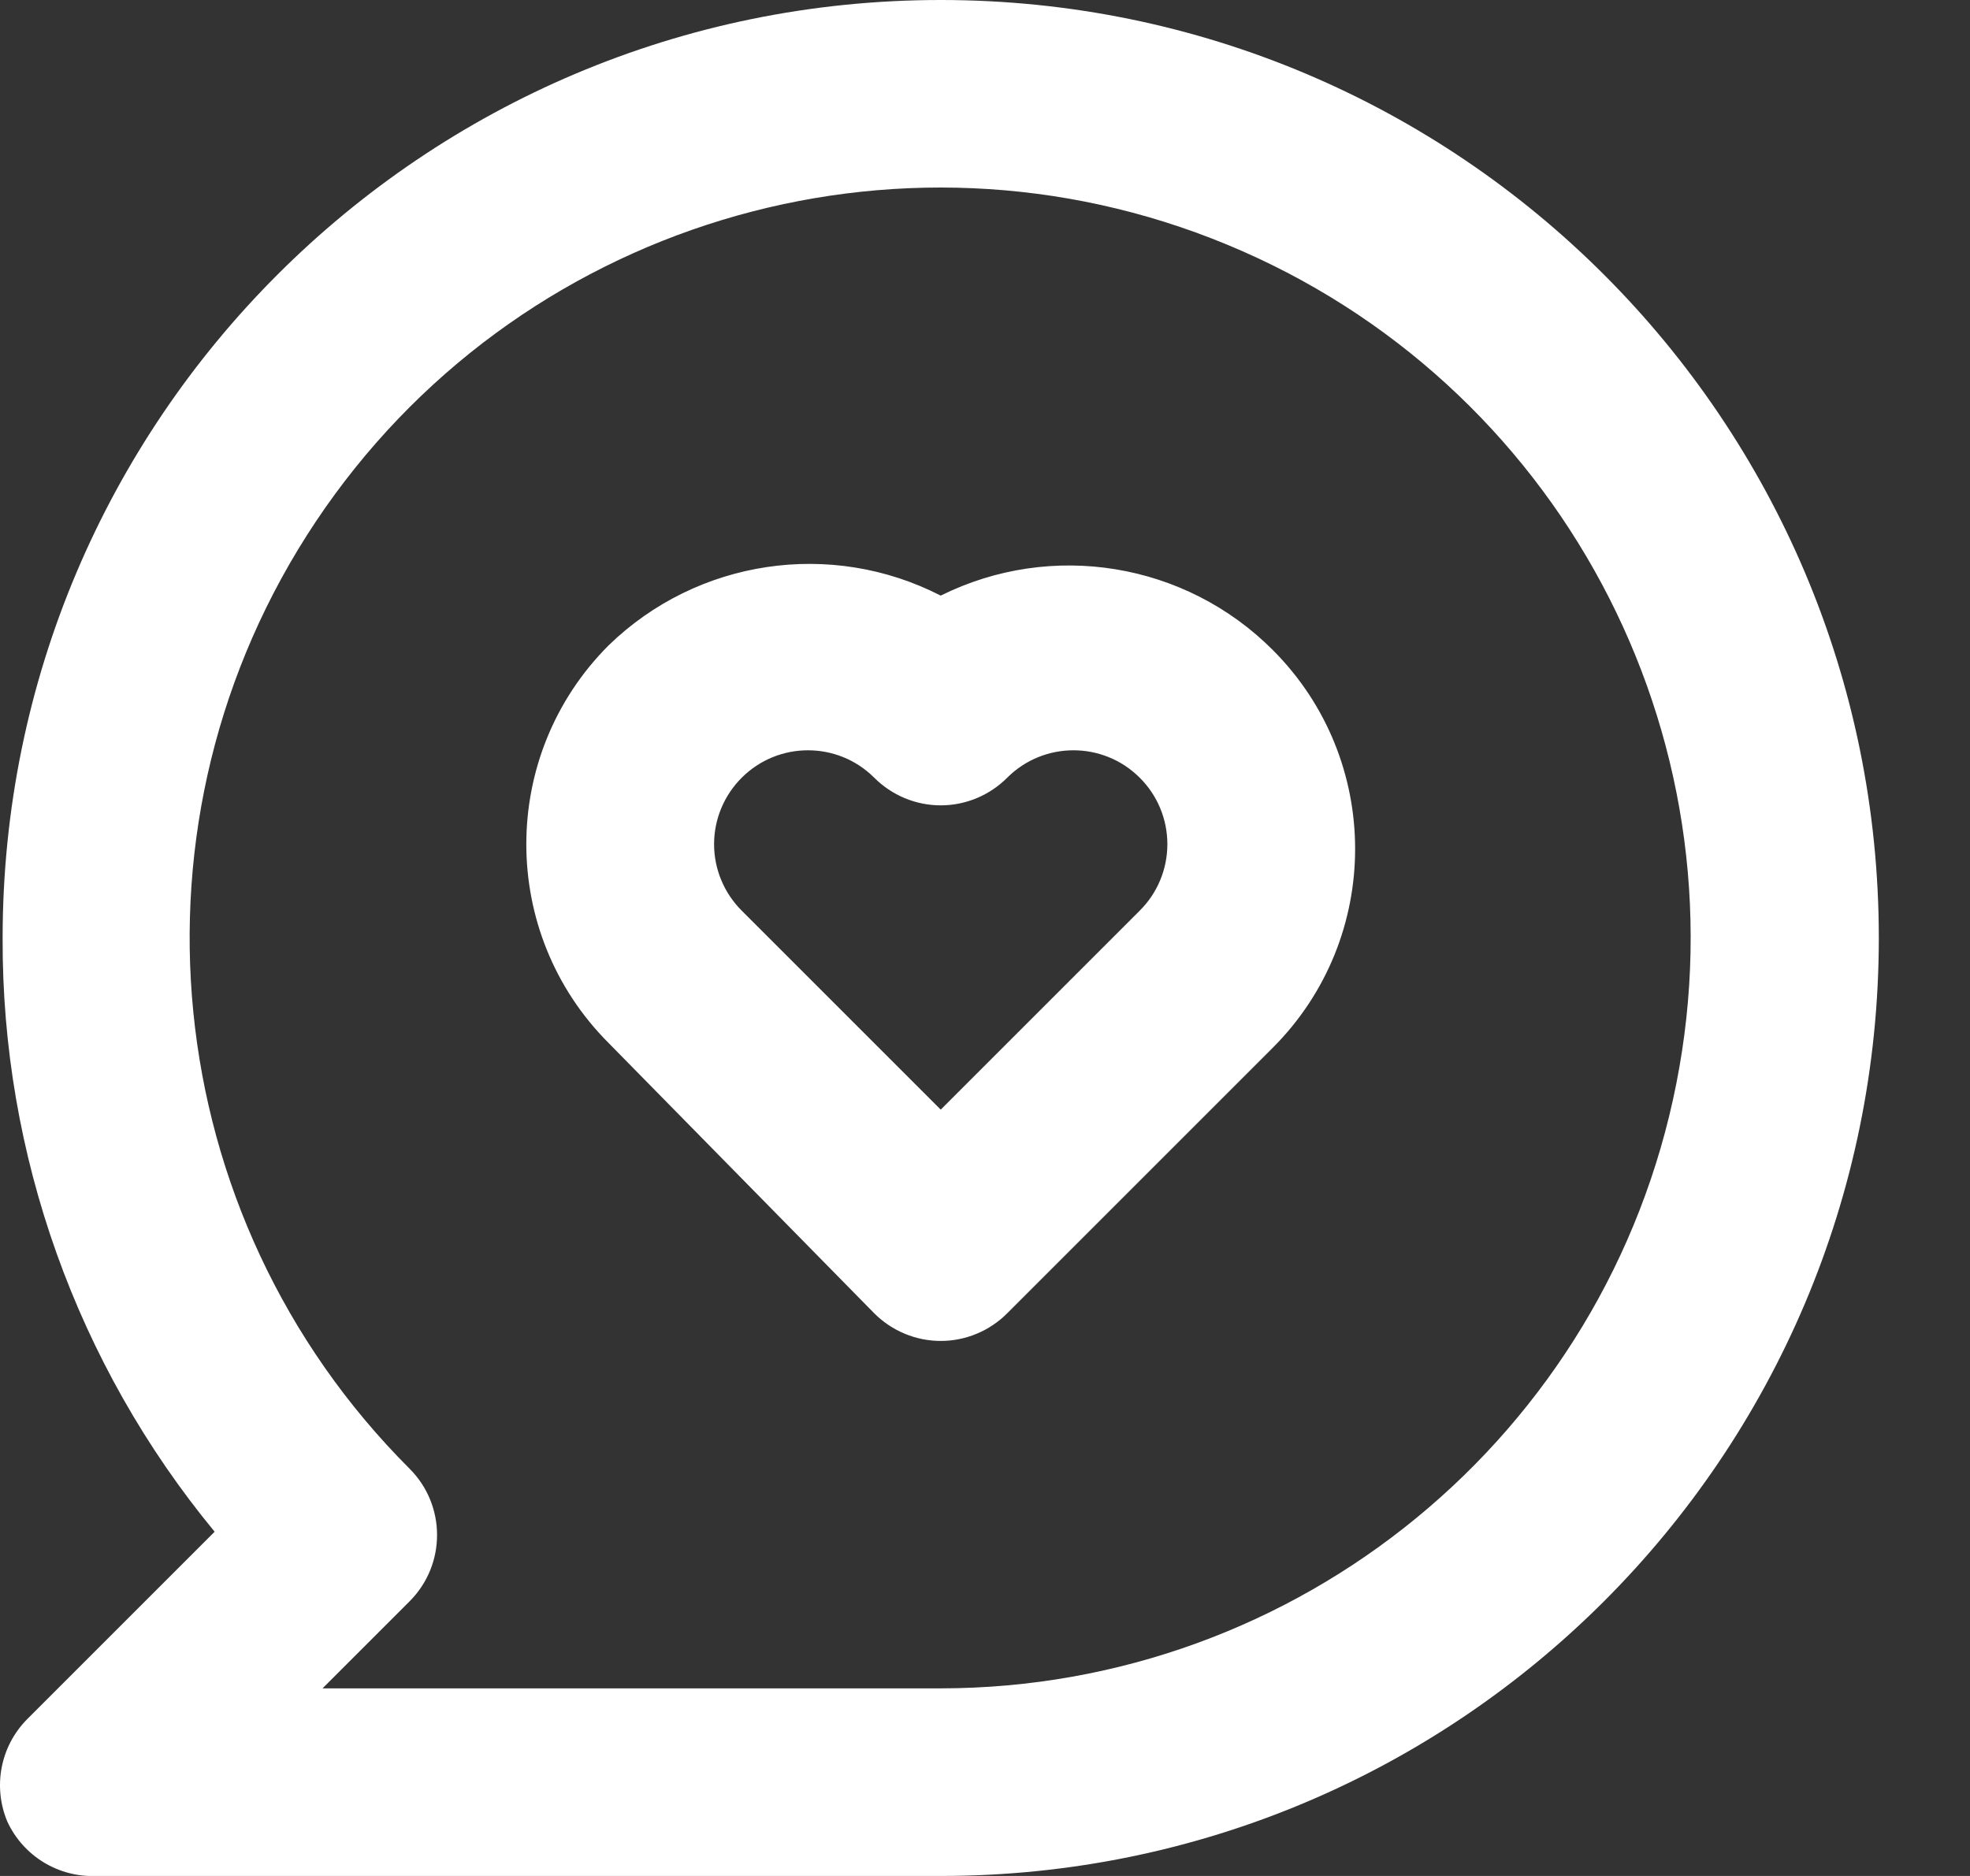 <?xml version="1.0" encoding="UTF-8"?>
<svg width="21px" height="20px" viewBox="0 0 21 20" version="1.1" xmlns="http://www.w3.org/2000/svg" xmlns:xlink="http://www.w3.org/1999/xlink">
    <rect x="0" y="0" width="21" height="20" fill="#333333" stroke="none"/>
    <!-- Generator: Sketch 55.1 (78136) - https://sketchapp.com -->
    <title>Shape 2</title>
    <desc>Created with Sketch.</desc>
    <g id="Mobile" stroke="none" stroke-width="1" fill="none" fill-rule="evenodd">
        <g id="Landing_Purdy-Copy-3" transform="translate(-32, -3170)" fill="#FFFFFF" fill-rule="nonzero">
            <g id="Shape-2" transform="translate(32, 3170)">
                <path d="M10.028,6.35 C8.857,5.749 7.432,5.963 6.488,6.88 C5.318,8.051 5.318,9.949 6.488,11.12 L9.318,14 C9.506,14.189 9.762,14.296 10.028,14.296 C10.295,14.296 10.55,14.189 10.738,14 L13.568,11.17 C14.738,9.999 14.738,8.101 13.568,6.93 C12.636,5.996 11.21,5.762 10.028,6.35 Z M12.148,9.71 L10.028,11.83 L7.908,9.71 C7.719,9.522 7.612,9.267 7.612,9 C7.612,8.733 7.719,8.478 7.908,8.29 C8.298,7.902 8.928,7.902 9.318,8.29 C9.506,8.479 9.762,8.586 10.028,8.586 C10.295,8.586 10.55,8.479 10.738,8.29 C11.128,7.902 11.758,7.902 12.148,8.29 C12.338,8.478 12.444,8.733 12.444,9 C12.444,9.267 12.338,9.522 12.148,9.71 L12.148,9.71 Z M10.028,-1.31450406e-13 C4.505,-1.31450406e-13 0.028,4.477 0.028,10 C0.019,12.309 0.819,14.549 2.288,16.33 L0.288,18.33 C0.004,18.618 -0.078,19.048 0.078,19.42 C0.248,19.788 0.623,20.017 1.028,20 L10.028,20 C15.551,20 20.028,15.523 20.028,10 C20.028,4.477 15.551,-1.31450406e-13 10.028,-1.31450406e-13 Z M10.028,18 L3.438,18 L4.368,17.07 C4.756,16.68 4.756,16.05 4.368,15.66 C1.668,12.963 1.249,8.734 3.367,5.56 C5.486,2.385 9.552,1.149 13.078,2.607 C16.605,4.065 18.611,7.811 17.869,11.555 C17.128,15.299 13.845,17.997 10.028,18 L10.028,18 Z" id="Shape"></path>
            </g>
        </g>
    </g>
</svg>